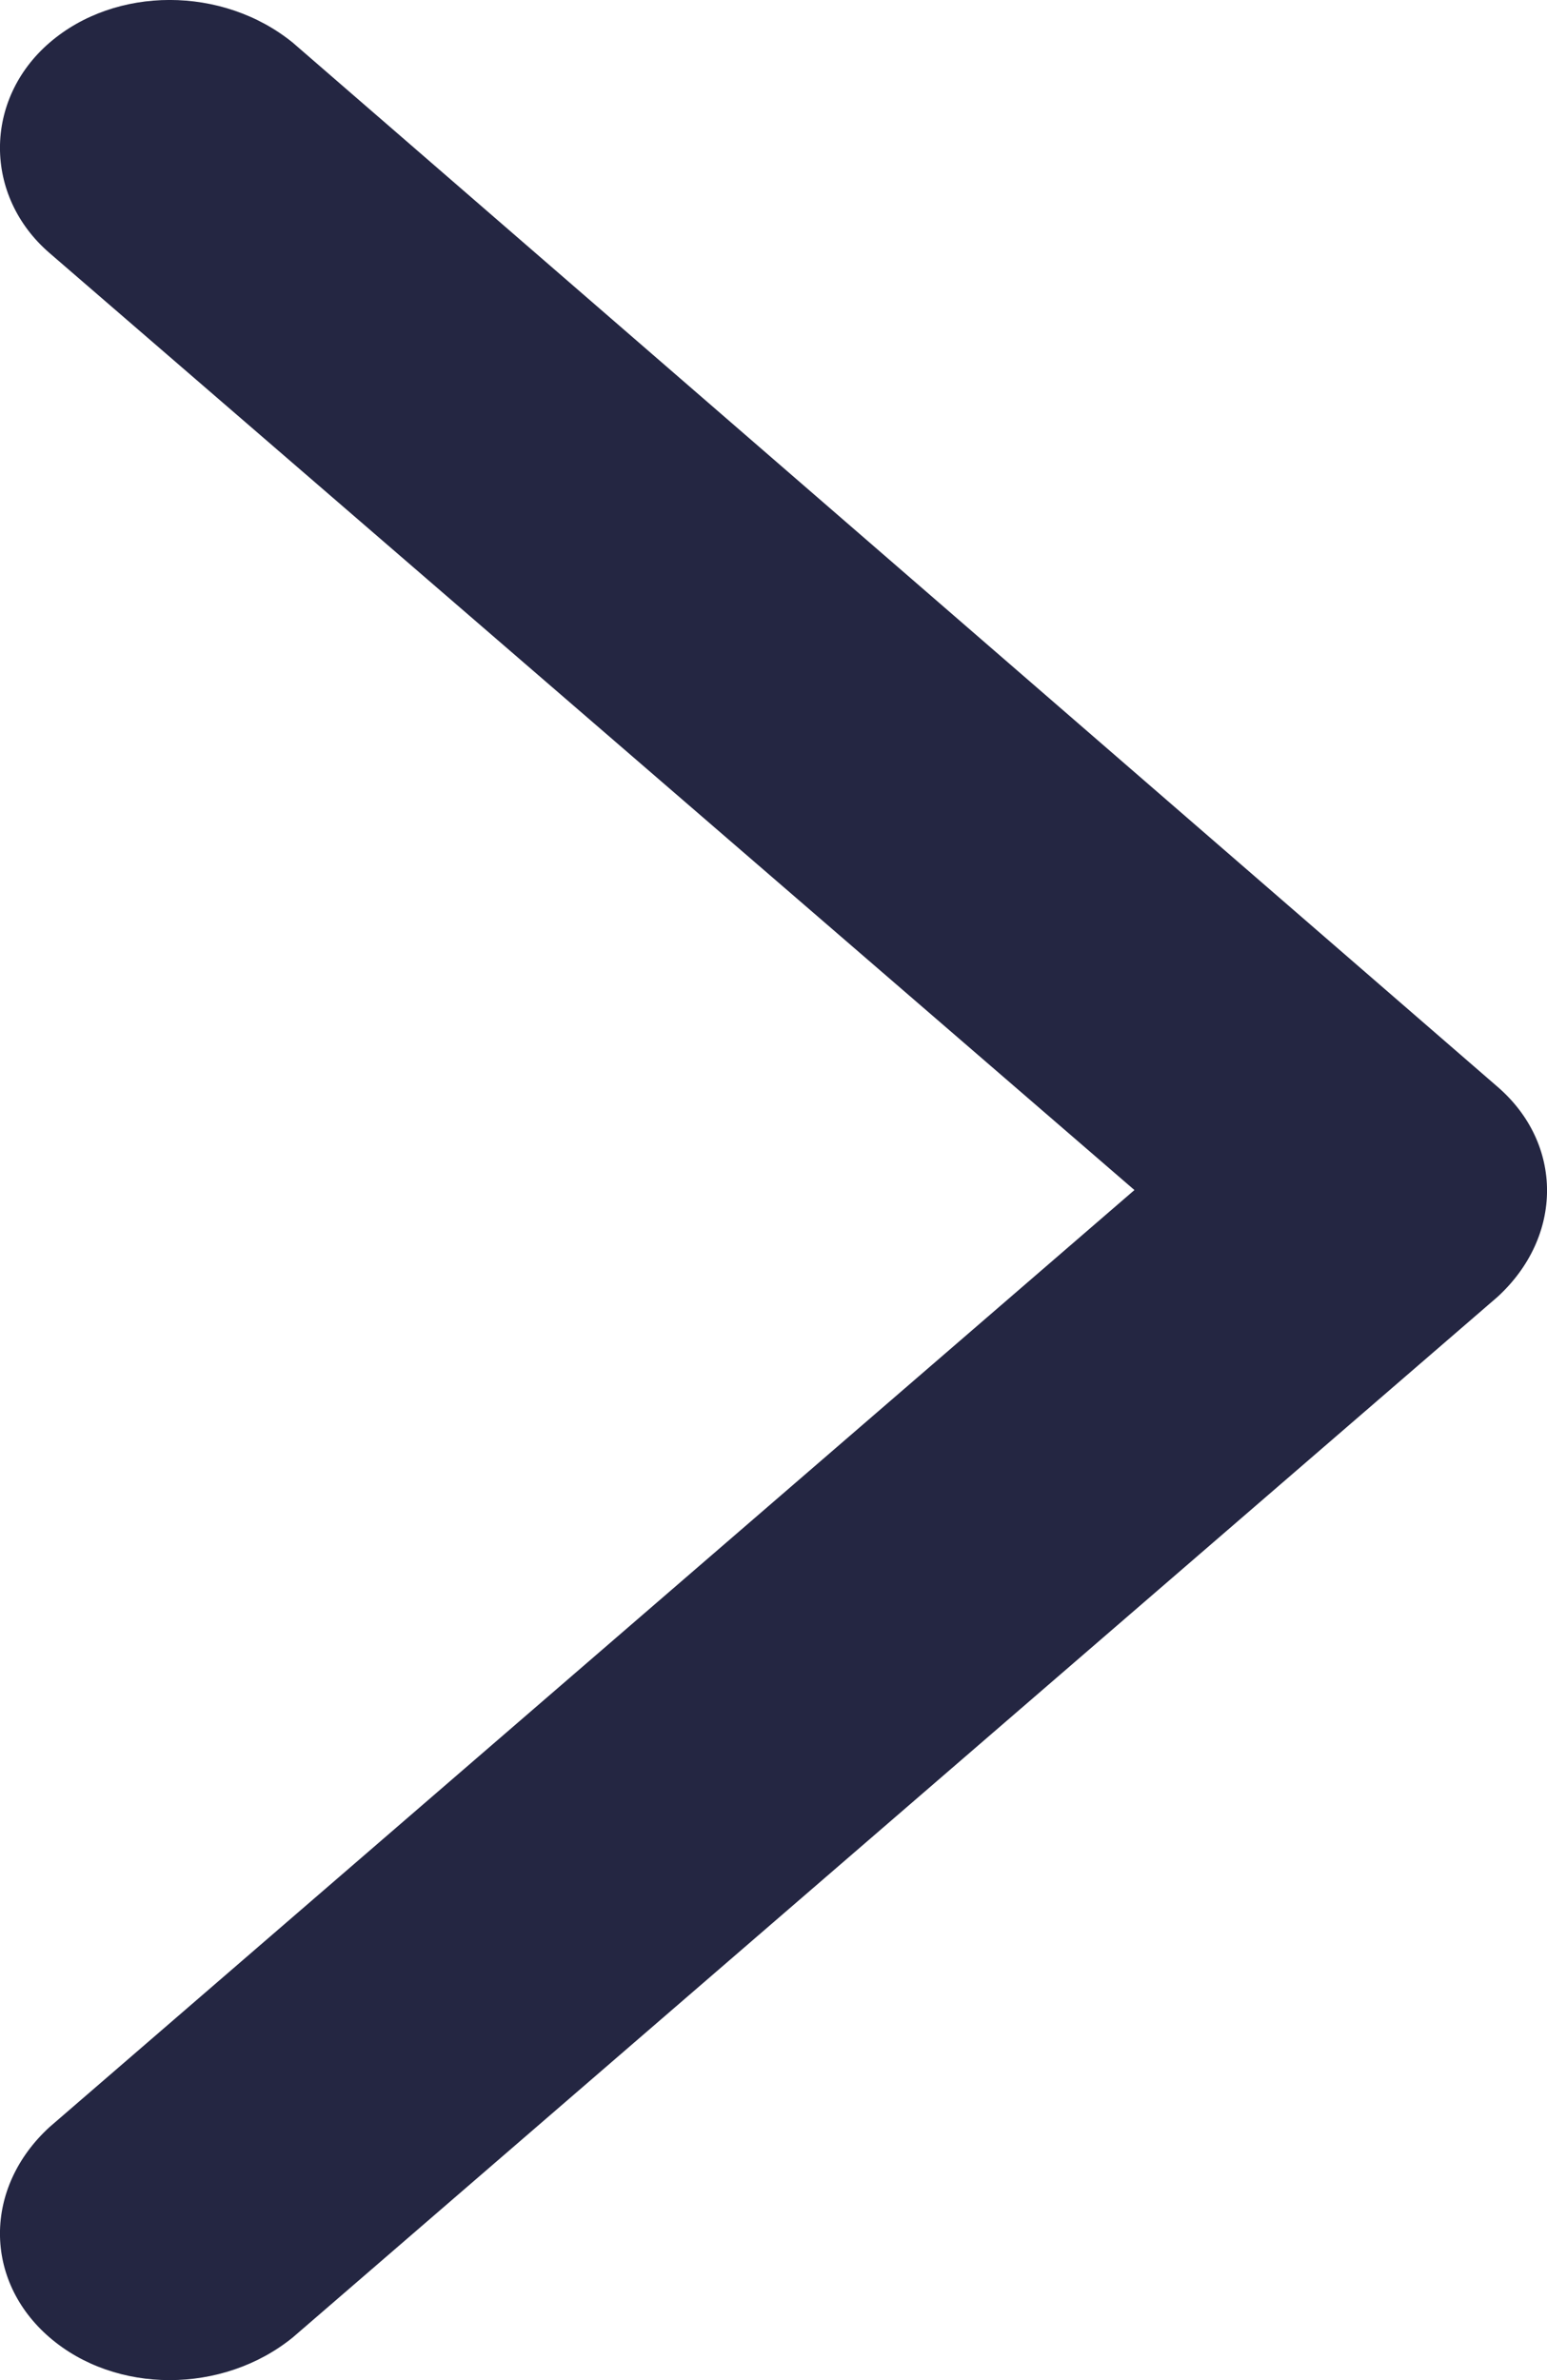 <svg width="13" height="20" viewBox="0 0 13 20" fill="none" xmlns="http://www.w3.org/2000/svg">
<path opacity="0.9" fill-rule="evenodd" clip-rule="evenodd" d="M12.584 9.132L2.461 0.359C1.872 -0.12 0.971 -0.12 0.416 0.359C-0.139 0.838 -0.139 1.647 0.416 2.126L9.533 10L0.416 17.874C-0.139 18.383 -0.139 19.162 0.416 19.641C0.971 20.12 1.872 20.12 2.461 19.641L12.584 10.898C13.139 10.389 13.139 9.611 12.584 9.132V9.132Z" fill="#0D0F2E"/>
</svg>

